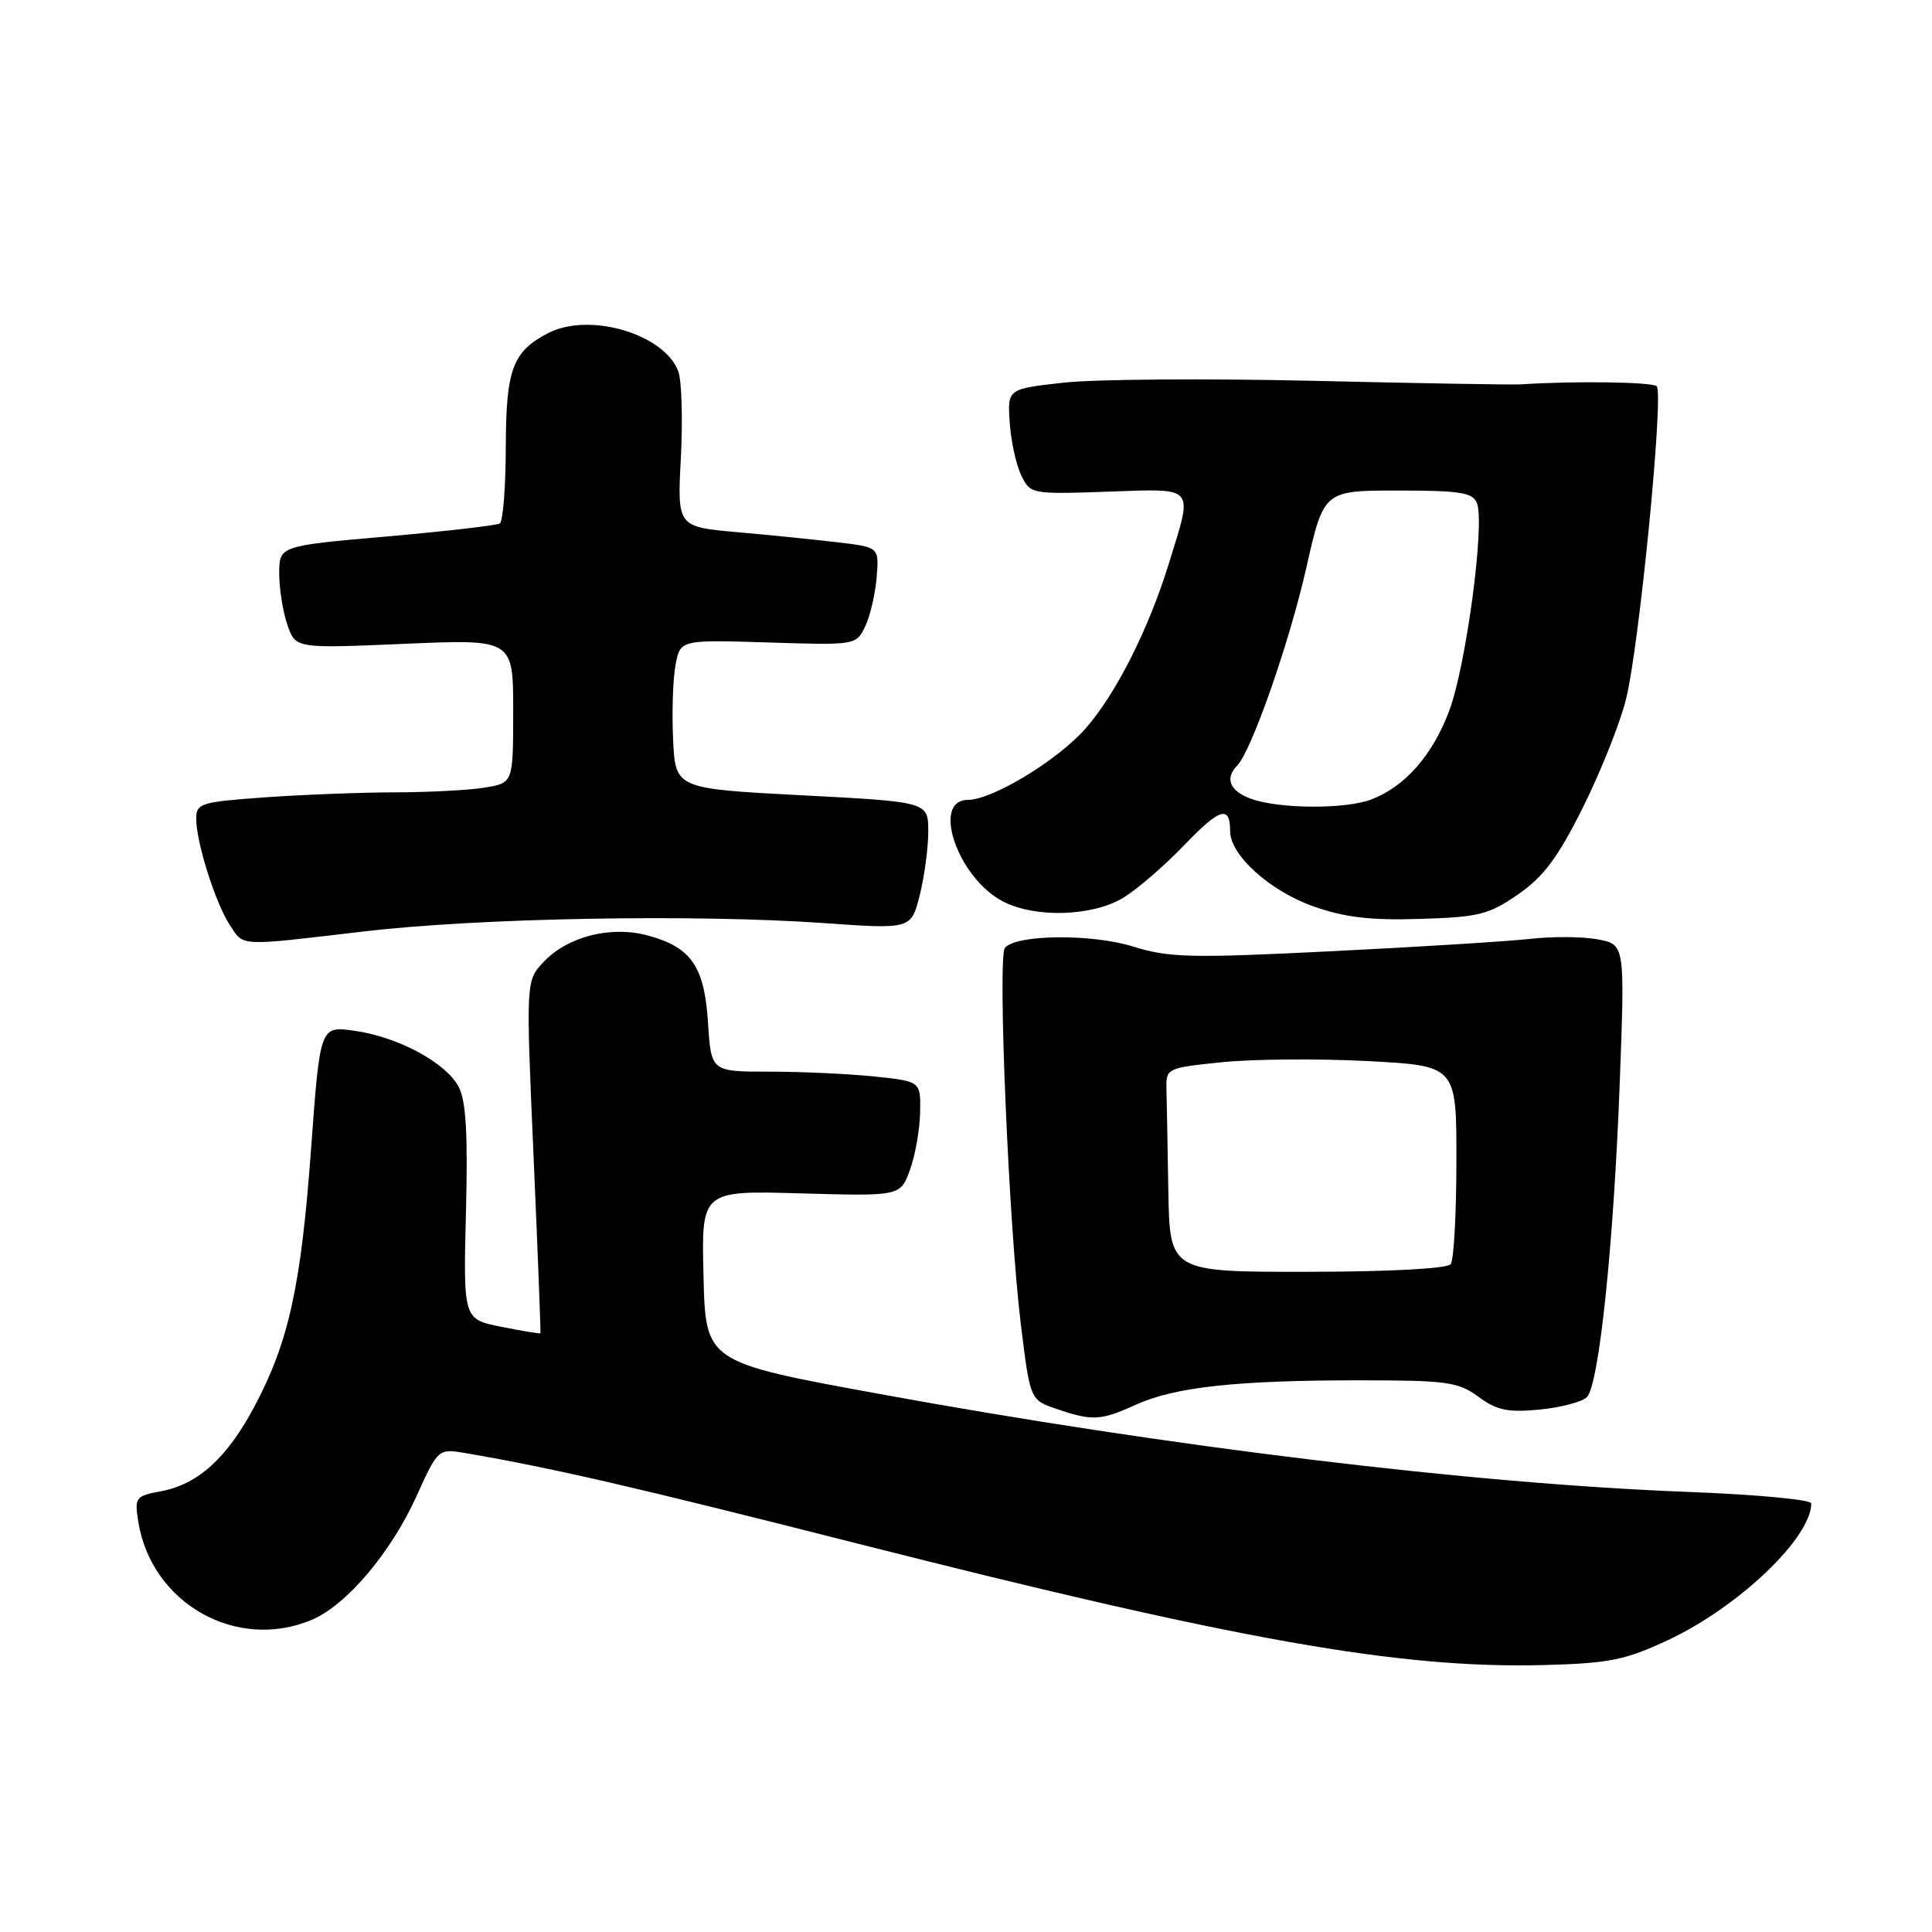<?xml version="1.0" encoding="UTF-8" standalone="no"?>
<!DOCTYPE svg PUBLIC "-//W3C//DTD SVG 1.1//EN" "http://www.w3.org/Graphics/SVG/1.1/DTD/svg11.dtd" >
<svg xmlns="http://www.w3.org/2000/svg" xmlns:xlink="http://www.w3.org/1999/xlink" version="1.1" viewBox="0 0 256 256">
 <g >
 <path fill="currentColor"
d=" M 221.00 217.33 C 230.38 212.94 240.00 203.76 240.00 199.21 C 240.00 198.71 232.69 198.03 223.75 197.69 C 195.21 196.61 154.87 191.72 116.50 184.70 C 93.50 180.49 93.50 180.49 93.22 169.12 C 92.93 157.75 92.93 157.75 106.12 158.13 C 119.31 158.50 119.31 158.50 120.58 155.00 C 121.28 153.07 121.88 149.65 121.92 147.39 C 122.00 143.28 122.00 143.28 115.85 142.64 C 112.47 142.29 106.23 142.00 101.97 142.00 C 94.23 142.00 94.23 142.00 93.82 135.56 C 93.34 128.04 91.60 125.51 85.84 123.96 C 80.92 122.63 75.21 124.09 72.02 127.47 C 69.68 129.97 69.68 129.97 70.70 153.23 C 71.26 166.03 71.67 176.57 71.61 176.66 C 71.55 176.75 69.22 176.37 66.44 175.81 C 61.39 174.81 61.39 174.81 61.74 160.66 C 62.01 150.22 61.75 145.84 60.77 144.00 C 59.06 140.79 52.75 137.40 46.95 136.58 C 42.41 135.94 42.41 135.94 41.22 152.22 C 39.89 170.40 38.27 177.78 33.75 186.30 C 30.10 193.18 26.26 196.67 21.36 197.59 C 17.94 198.23 17.81 198.41 18.33 201.67 C 20.09 212.47 31.32 218.82 41.28 214.65 C 45.86 212.74 51.78 205.77 55.16 198.31 C 58.06 191.92 58.06 191.92 61.78 192.56 C 73.42 194.57 83.76 196.95 113.50 204.50 C 164.02 217.33 185.41 221.12 204.50 220.63 C 213.24 220.40 215.32 219.98 221.00 217.33 Z  M 150.51 186.13 C 155.66 183.79 163.84 182.90 179.99 182.90 C 191.74 182.90 193.22 183.10 195.90 185.08 C 198.32 186.87 199.78 187.18 203.99 186.78 C 206.81 186.50 209.64 185.76 210.27 185.13 C 211.88 183.52 213.83 164.84 214.63 143.32 C 215.31 125.15 215.31 125.15 211.71 124.47 C 209.73 124.10 205.73 124.07 202.81 124.40 C 199.89 124.73 188.05 125.47 176.50 126.04 C 157.82 126.97 154.91 126.91 150.17 125.43 C 144.68 123.71 134.66 123.81 133.16 125.59 C 132.16 126.77 133.67 162.55 135.27 175.50 C 136.50 185.50 136.50 185.50 140.00 186.69 C 144.74 188.31 145.85 188.25 150.51 186.13 Z  M 48.15 123.43 C 63.35 121.63 91.96 121.11 109.12 122.31 C 120.73 123.13 120.73 123.13 121.87 118.62 C 122.49 116.14 123.00 112.34 123.00 110.18 C 123.00 106.25 123.00 106.25 106.25 105.38 C 89.50 104.50 89.50 104.50 89.19 98.00 C 89.02 94.42 89.16 89.98 89.51 88.13 C 90.13 84.77 90.13 84.77 101.79 85.13 C 113.40 85.50 113.45 85.49 114.64 83.00 C 115.30 81.62 115.98 78.70 116.16 76.50 C 116.49 72.51 116.49 72.51 111.00 71.86 C 107.97 71.50 101.95 70.89 97.62 70.51 C 89.74 69.80 89.74 69.80 90.22 60.61 C 90.48 55.56 90.33 50.43 89.88 49.22 C 88.05 44.26 78.14 41.33 72.68 44.12 C 67.93 46.55 67.05 48.90 67.02 59.19 C 67.01 64.52 66.65 69.10 66.23 69.36 C 65.80 69.62 59.05 70.40 51.23 71.09 C 37.00 72.33 37.00 72.33 37.00 76.02 C 37.00 78.04 37.49 81.10 38.09 82.82 C 39.17 85.93 39.17 85.93 53.59 85.31 C 68.00 84.69 68.00 84.69 68.00 94.21 C 68.00 103.74 68.00 103.74 64.25 104.36 C 62.19 104.70 56.86 104.98 52.40 104.99 C 47.95 105.00 40.19 105.29 35.15 105.65 C 26.60 106.26 26.00 106.44 26.00 108.49 C 26.00 111.60 28.54 119.65 30.44 122.55 C 32.34 125.45 31.38 125.40 48.15 123.43 Z  M 201.17 118.50 C 204.54 116.16 206.44 113.62 209.74 107.00 C 212.07 102.33 214.64 95.90 215.44 92.71 C 217.19 85.83 220.49 52.16 219.52 51.18 C 218.94 50.61 208.66 50.46 201.50 50.93 C 200.40 51.00 188.03 50.79 174.00 50.46 C 159.97 50.14 145.12 50.24 141.00 50.70 C 133.50 51.53 133.50 51.53 133.79 55.96 C 133.95 58.40 134.63 61.54 135.30 62.95 C 136.52 65.47 136.63 65.50 146.76 65.15 C 158.57 64.75 158.10 64.21 154.89 74.64 C 152.18 83.41 147.88 91.93 143.84 96.53 C 140.14 100.74 131.51 105.98 128.25 105.99 C 123.35 106.01 126.92 116.36 132.91 119.45 C 137.19 121.67 144.78 121.43 148.85 118.95 C 150.69 117.83 154.34 114.68 156.94 111.96 C 161.65 107.06 163.00 106.65 163.00 110.15 C 163.00 113.31 168.26 118.05 174.01 120.09 C 178.16 121.56 181.61 121.97 188.17 121.76 C 195.94 121.53 197.28 121.19 201.17 118.50 Z  M 154.81 157.77 C 154.71 151.85 154.60 145.76 154.56 144.25 C 154.50 141.55 154.65 141.49 162.00 140.74 C 166.12 140.33 174.79 140.26 181.25 140.60 C 193.00 141.22 193.00 141.22 192.98 153.86 C 192.98 160.81 192.64 166.95 192.23 167.50 C 191.79 168.10 184.23 168.51 173.25 168.52 C 155.00 168.54 155.00 168.54 154.81 157.77 Z  M 165.75 105.84 C 162.95 104.81 162.26 103.16 163.93 101.45 C 165.84 99.48 170.86 85.12 173.09 75.25 C 175.40 65.00 175.40 65.00 185.23 65.00 C 193.55 65.00 195.16 65.26 195.71 66.69 C 196.77 69.45 194.26 88.22 192.04 94.15 C 189.83 100.07 186.16 104.25 181.68 105.94 C 178.22 107.25 169.46 107.19 165.75 105.84 Z "/>
</g>
</svg>